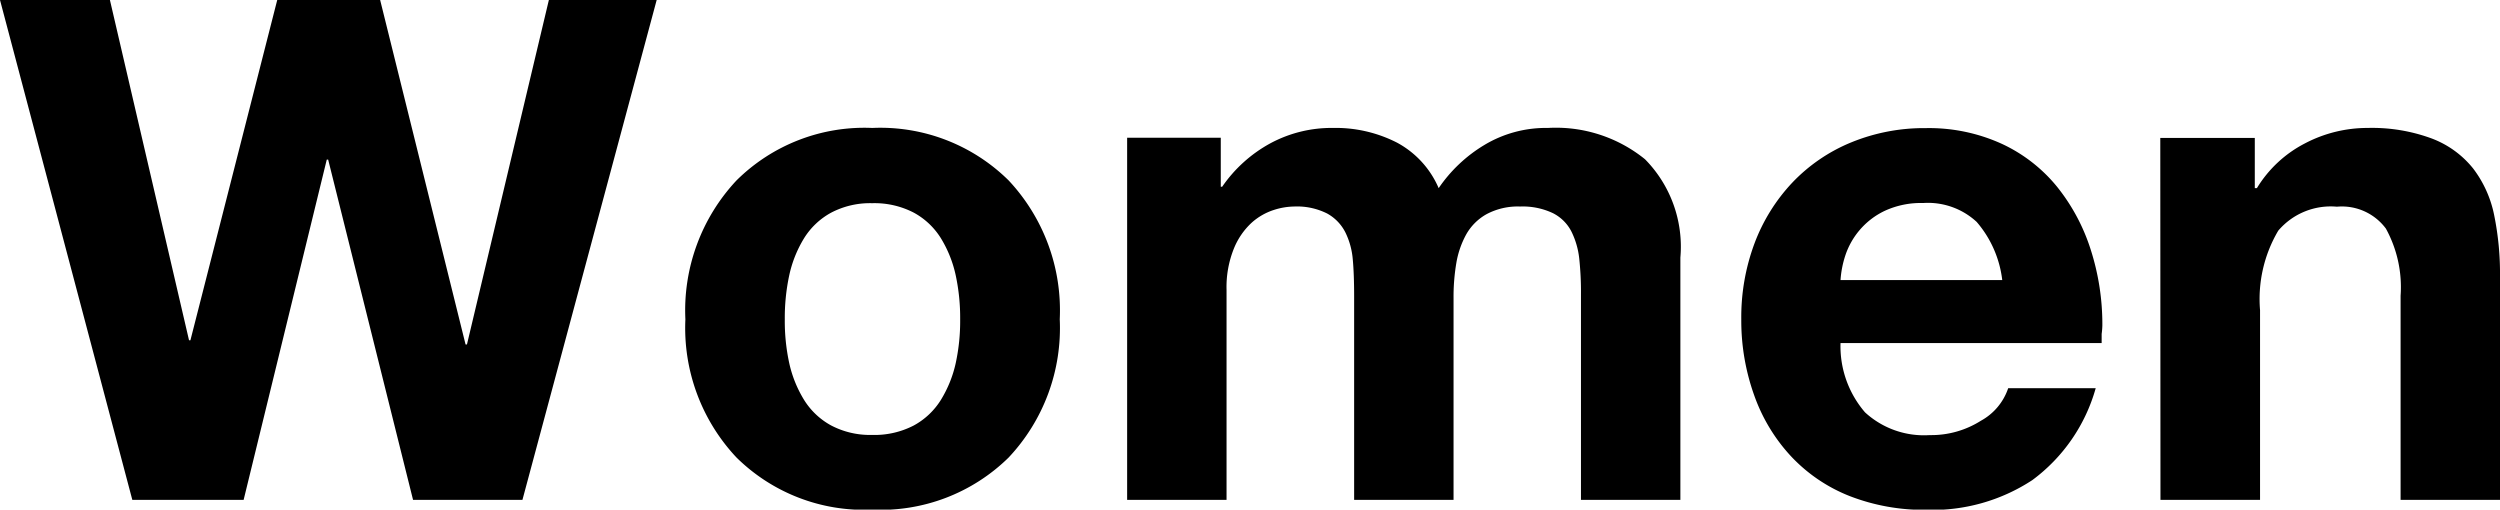 <svg xmlns="http://www.w3.org/2000/svg" width="57.136" height="11.647" viewBox="0 0 57.136 11.647">
  <path id="패스_63" data-name="패스 63" d="M15.056-11.424H12.592L10.72-3.552h-.032L8.736-11.424H6.384L4.4-3.648H4.368L2.56-11.424H.048L3.072,0H5.616l1.9-7.776h.032L9.488,0h2.5Zm.656,7.3A4.32,4.32,0,0,0,16.88-.968a4.149,4.149,0,0,0,3.1,1.192A4.17,4.17,0,0,0,23.1-.968a4.32,4.32,0,0,0,1.168-3.16A4.342,4.342,0,0,0,23.1-7.3,4.17,4.17,0,0,0,19.984-8.5,4.149,4.149,0,0,0,16.88-7.3,4.342,4.342,0,0,0,15.712-4.128Zm2.272,0a4.638,4.638,0,0,1,.1-1,2.713,2.713,0,0,1,.336-.848,1.664,1.664,0,0,1,.624-.592,1.912,1.912,0,0,1,.936-.216,1.947,1.947,0,0,1,.952.216,1.664,1.664,0,0,1,.624.592,2.713,2.713,0,0,1,.336.848,4.638,4.638,0,0,1,.1,1,4.528,4.528,0,0,1-.1.992,2.719,2.719,0,0,1-.336.84,1.664,1.664,0,0,1-.624.592,1.947,1.947,0,0,1-.952.216,1.912,1.912,0,0,1-.936-.216,1.664,1.664,0,0,1-.624-.592,2.719,2.719,0,0,1-.336-.84A4.528,4.528,0,0,1,17.984-4.128ZM25.808,0H28.08V-4.8a2.354,2.354,0,0,1,.168-.944,1.636,1.636,0,0,1,.408-.592,1.4,1.4,0,0,1,.5-.288,1.571,1.571,0,0,1,.464-.08,1.534,1.534,0,0,1,.76.16,1.014,1.014,0,0,1,.416.432,1.71,1.71,0,0,1,.168.608q.032.336.032.864V0h2.272V-4.608a4.64,4.64,0,0,1,.064-.808,2.07,2.07,0,0,1,.224-.648,1.212,1.212,0,0,1,.464-.464,1.515,1.515,0,0,1,.768-.176,1.61,1.61,0,0,1,.752.152.958.958,0,0,1,.424.424,1.833,1.833,0,0,1,.176.608,7.223,7.223,0,0,1,.04.832V0h2.272V-5.536a2.848,2.848,0,0,0-.808-2.248A3.235,3.235,0,0,0,35.424-8.5a2.731,2.731,0,0,0-1.456.392,3.342,3.342,0,0,0-1.04.984,2.136,2.136,0,0,0-.952-1.04A3.073,3.073,0,0,0,30.512-8.5a2.951,2.951,0,0,0-1.432.352,3.185,3.185,0,0,0-1.1.992h-.032v-1.12H25.808ZM48.08-3.584v-.208a1.7,1.7,0,0,0,.016-.192,5.579,5.579,0,0,0-.264-1.728,4.444,4.444,0,0,0-.768-1.44A3.555,3.555,0,0,0,45.8-8.136a4.009,4.009,0,0,0-1.736-.36,4.392,4.392,0,0,0-1.712.328,3.894,3.894,0,0,0-1.344.92,4.142,4.142,0,0,0-.864,1.392,4.824,4.824,0,0,0-.3,1.728,5.056,5.056,0,0,0,.3,1.752,4,4,0,0,0,.848,1.392,3.687,3.687,0,0,0,1.336.9,4.679,4.679,0,0,0,1.744.312,4.161,4.161,0,0,0,2.424-.68,3.929,3.929,0,0,0,1.448-2.1h-2a1.333,1.333,0,0,1-.624.744,2.118,2.118,0,0,1-1.168.328A1.992,1.992,0,0,1,42.672-2a2.313,2.313,0,0,1-.56-1.584Zm-5.968-1.44a2.276,2.276,0,0,1,.112-.568,1.737,1.737,0,0,1,.32-.568,1.722,1.722,0,0,1,.584-.448A1.971,1.971,0,0,1,44-6.784a1.639,1.639,0,0,1,1.224.432,2.481,2.481,0,0,1,.584,1.328ZM49.424,0H51.7V-4.336a3.069,3.069,0,0,1,.416-1.816A1.574,1.574,0,0,1,53.456-6.7a1.253,1.253,0,0,1,1.12.5,2.779,2.779,0,0,1,.336,1.536V0h2.272V-5.088a6.7,6.7,0,0,0-.136-1.432,2.6,2.6,0,0,0-.48-1.056,2.212,2.212,0,0,0-.936-.68A3.936,3.936,0,0,0,54.16-8.5a3.073,3.073,0,0,0-1.432.352,2.768,2.768,0,0,0-1.1,1.024h-.048V-8.272h-2.16Z" transform="translate(-0.048 11.424)"/>
</svg>
